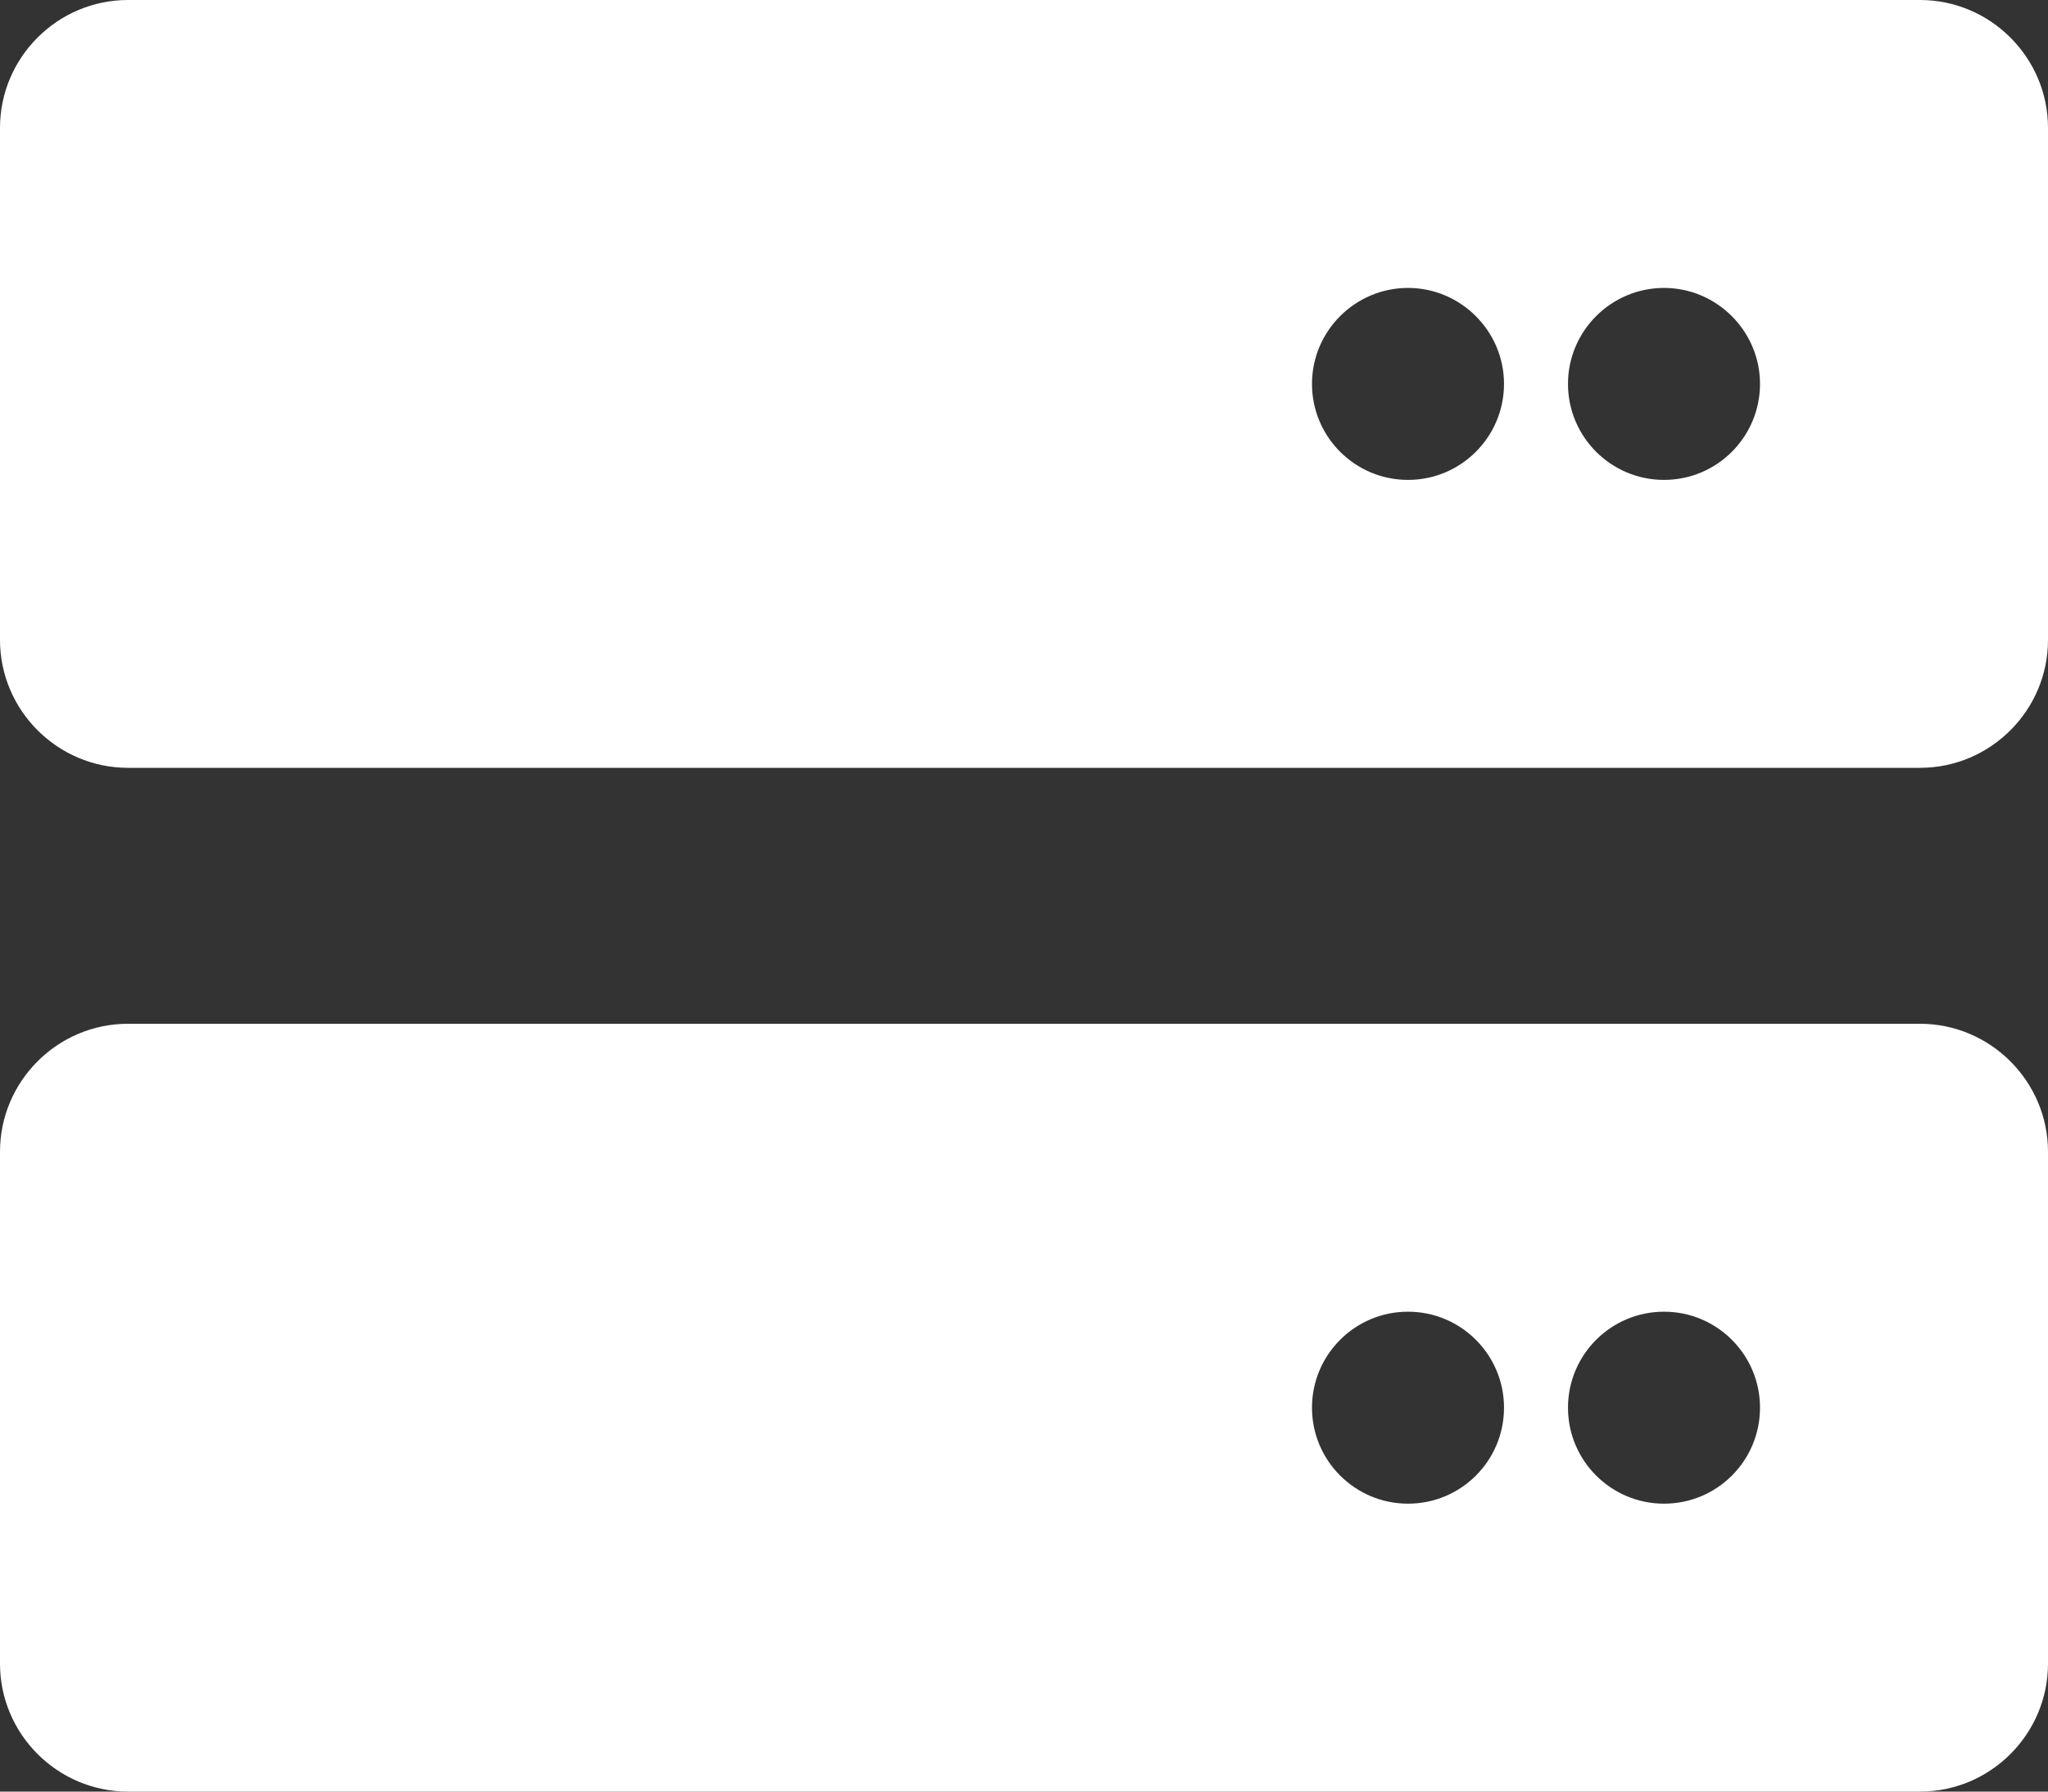 <?xml version="1.0" encoding="UTF-8" standalone="no"?>
<svg
   viewBox="0 0 50 43.75"
   version="1.1"
   id="svg928"
   sodipodi:docname="mongoose.svg"
   width="50"
   height="43.75"
   inkscape:version="1.2 (dc2aedaf03, 2022-05-15)"
   xmlns:inkscape="http://www.inkscape.org/namespaces/inkscape"
   xmlns:sodipodi="http://sodipodi.sourceforge.net/DTD/sodipodi-0.dtd"
   xmlns="http://www.w3.org/2000/svg"
   xmlns:svg="http://www.w3.org/2000/svg">
  <rect x="0" y="0" width="50" height="43.75" fill="#333333" stroke="none"/>
  <defs
     id="defs932" />
  <sodipodi:namedview
     id="namedview930"
     pagecolor="#505050"
     bordercolor="#ffffff"
     borderopacity="1"
     inkscape:showpageshadow="0"
     inkscape:pageopacity="0"
     inkscape:pagecheckerboard="1"
     inkscape:deskcolor="#505050"
     showgrid="false"
     inkscape:zoom="1.5898438"
     inkscape:cx="25.474201"
     inkscape:cy="22.329238"
     inkscape:window-width="1920"
     inkscape:window-height="1001"
     inkscape:window-x="-9"
     inkscape:window-y="-9"
     inkscape:window-maximized="1"
     inkscape:current-layer="svg928" />
  <!--! Font Awesome Pro 6.1.1 by @fontawesome - https://fontawesome.com License - https://fontawesome.com/license (Commercial License) Copyright 2022 Fonticons, Inc. -->
  <path
     d="M 46.875,25 H 3.125 C 1.404,25 0,26.404 0,28.125 v 12.5 c 0,1.721 1.404,3.125 3.125,3.125 h 43.75 C 48.596,43.75 50,42.346 50,40.625 v -12.5 C 50,26.406 48.594,25 46.875,25 Z m -12.5,11.719 c -1.294,0 -2.344,-1.05 -2.344,-2.344 0,-1.294 1.05,-2.344 2.344,-2.344 1.294,0 2.344,1.05 2.344,2.344 0,1.294 -1.045,2.344 -2.344,2.344 z m 6.25,0 c -1.294,0 -2.344,-1.05 -2.344,-2.344 0,-1.294 1.05,-2.344 2.344,-2.344 1.294,0 2.344,1.05 2.344,2.344 0,1.294 -1.045,2.344 -2.344,2.344 z M 46.875,0 H 3.125 C 1.404,0 0,1.404 0,3.125 v 12.5 c 0,1.721 1.404,3.125 3.125,3.125 h 43.75 C 48.596,18.75 50,17.346 50,15.625 V 3.125 C 50,1.404 48.594,0 46.875,0 Z m -12.5,11.719 c -1.294,0 -2.344,-1.05 -2.344,-2.344 0,-1.294 1.055,-2.344 2.344,-2.344 1.289,0 2.344,1.055 2.344,2.344 0,1.289 -1.045,2.344 -2.344,2.344 z m 6.25,0 c -1.294,0 -2.344,-1.05 -2.344,-2.344 0,-1.294 1.055,-2.344 2.344,-2.344 1.289,0 2.344,1.055 2.344,2.344 0,1.289 -1.045,2.344 -2.344,2.344 z"
     id="path926"
     style="fill:#ffffff;stroke-width:0.098" />
</svg>
